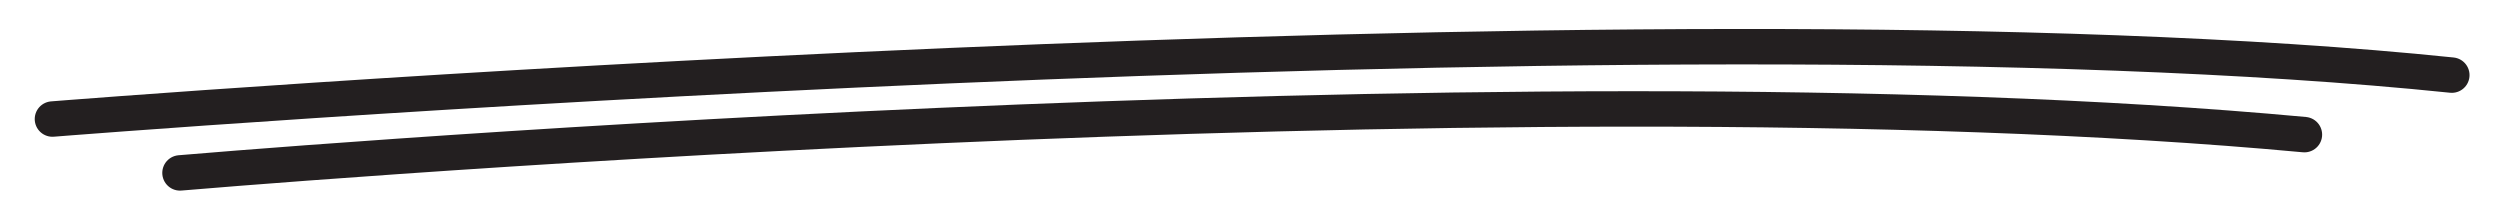 <?xml version="1.0" encoding="utf-8"?><!-- Generator: Adobe Illustrator 24.3.0, SVG Export Plug-In . SVG Version: 6.00 Build 0)  --><svg version="1.1" xmlns="http://www.w3.org/2000/svg" xmlns:xlink="http://www.w3.org/1999/xlink" x="0px" y="0px" viewBox="0 0 176.4 15.3" style="enable-background:new 0 0 176.4 15.3;" xml:space="preserve"><style type="text/css">.st0{fill:none;stroke:#231F20;stroke-width:2.5;stroke-linecap:round;stroke-linejoin:round;}</style><path class="st0" d="M3.7,8.4c0,0,112.2-9,169.3-3.1"/><path class="st0" d="M12.7,12.2c0,0,92.8-8,149.9-2.7"/></svg>